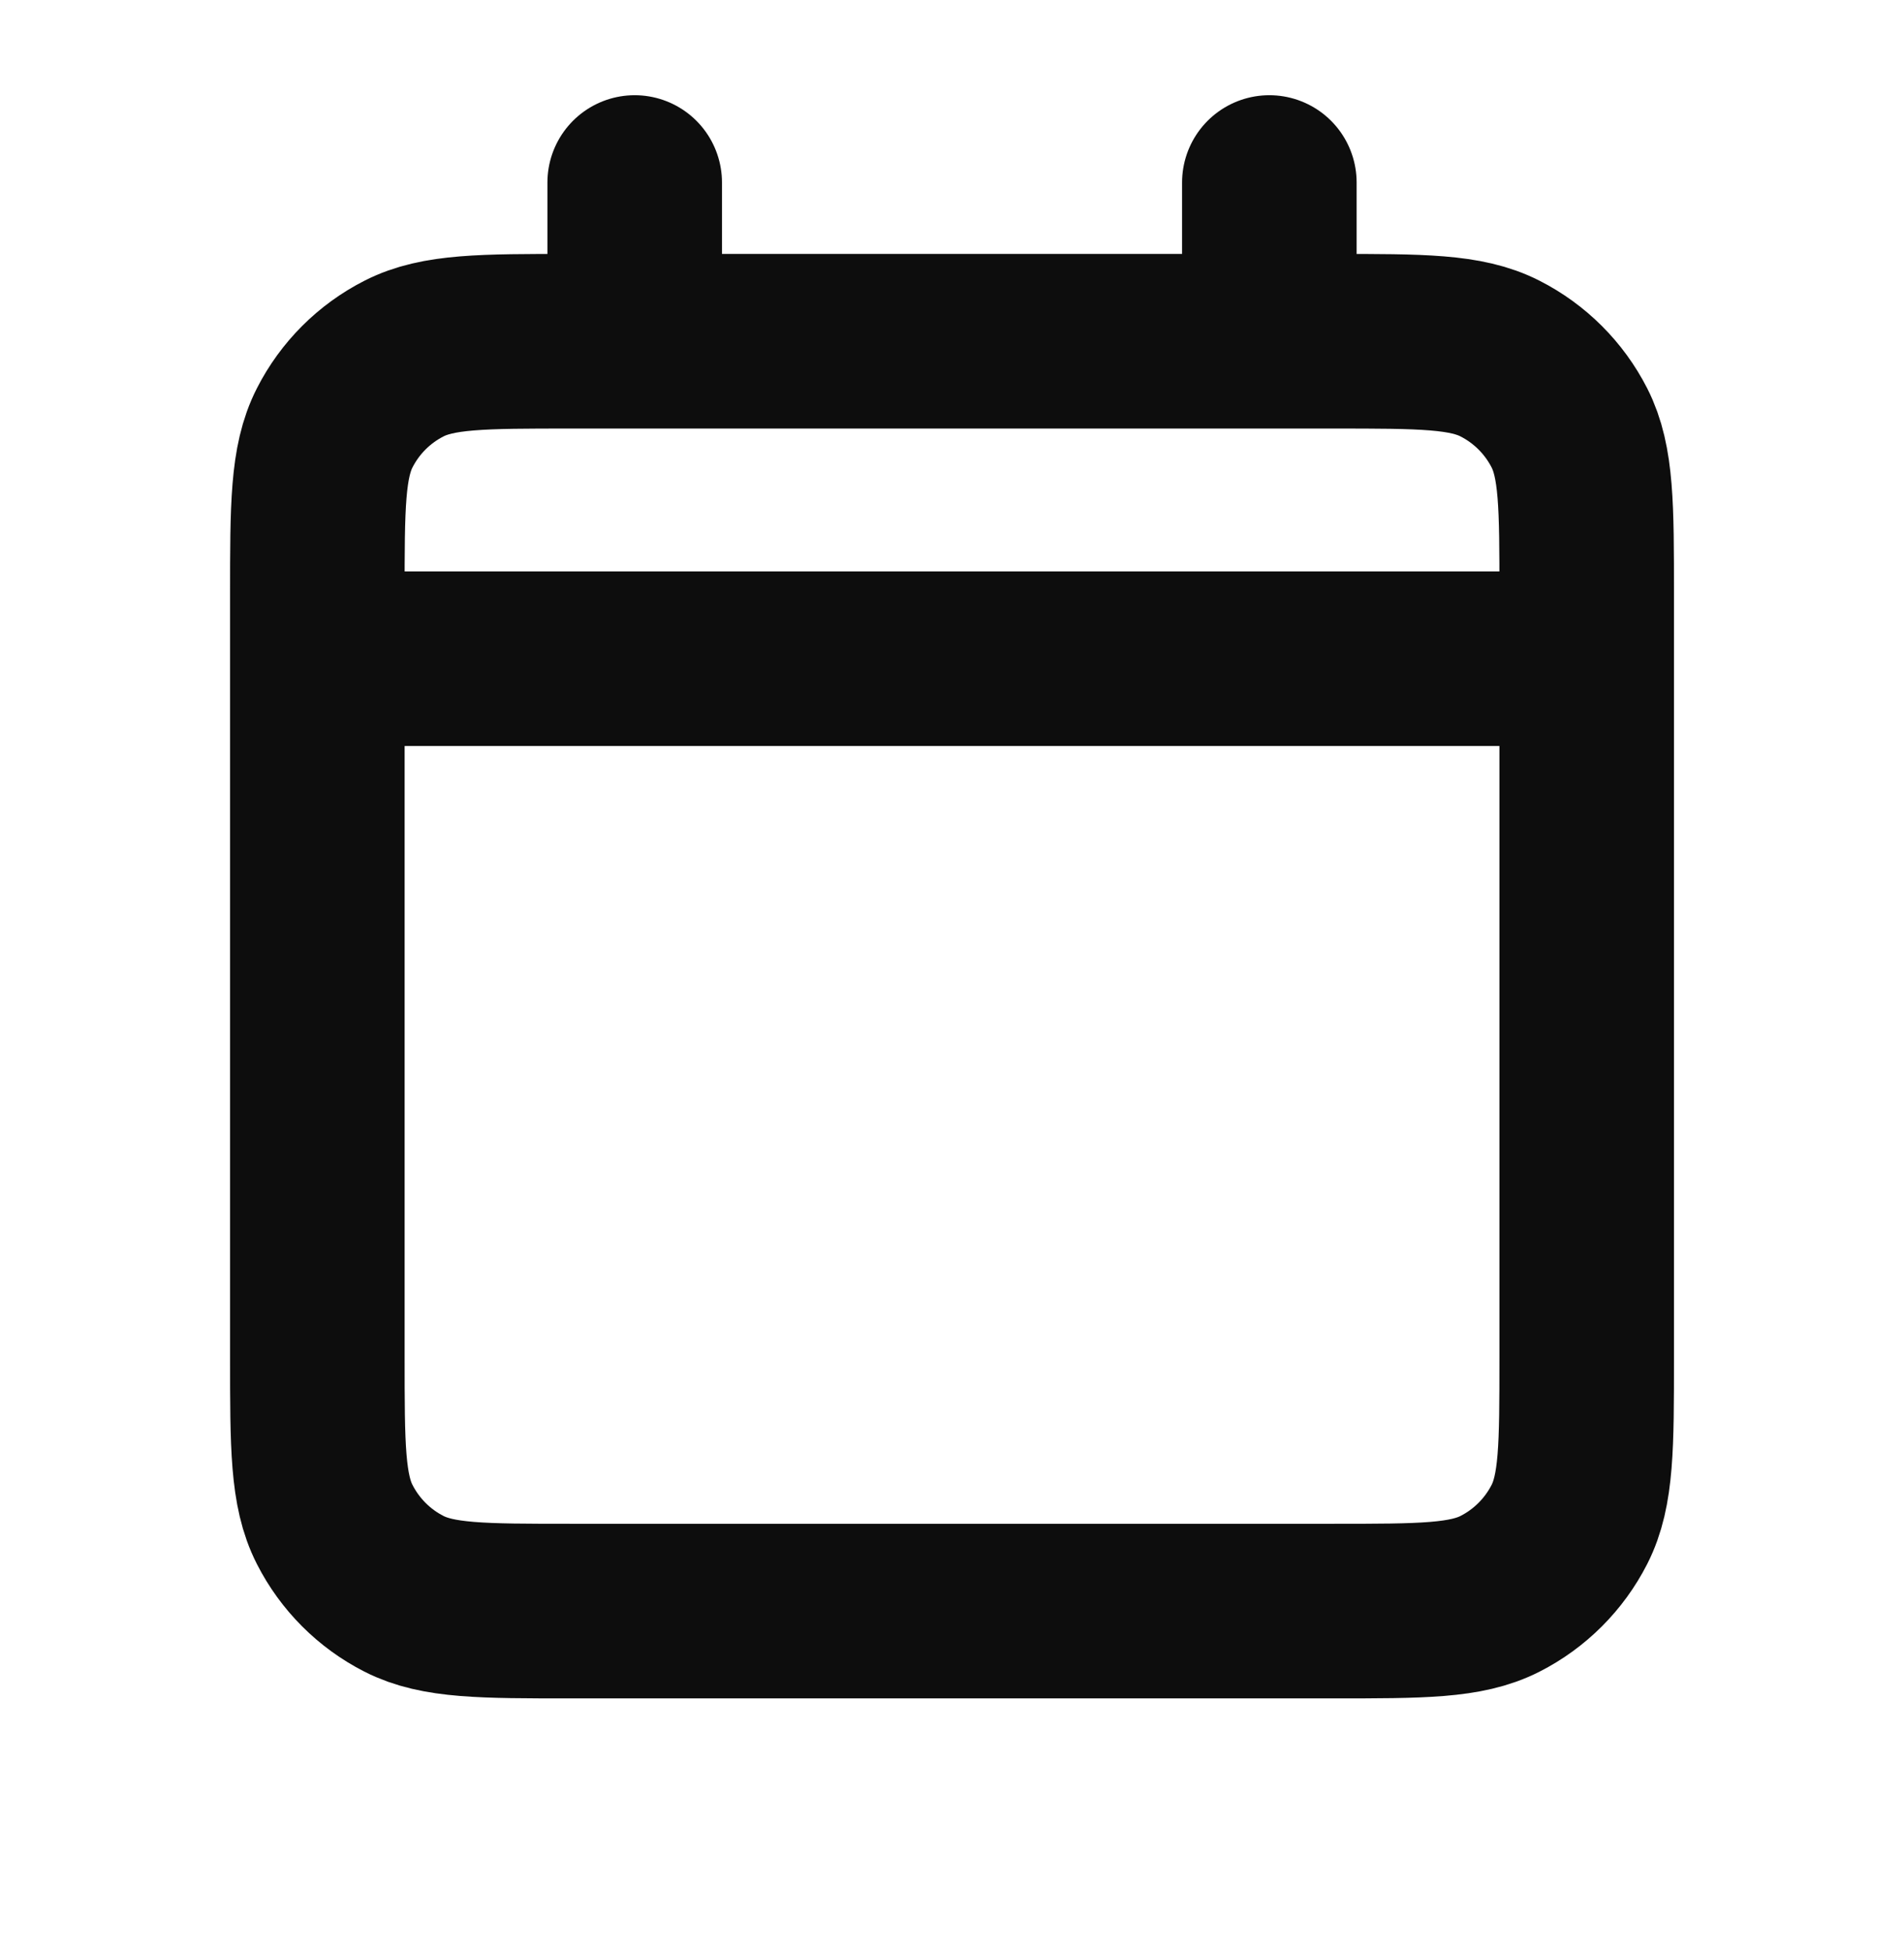 <svg width="40" height="41" viewBox="0 0 40 41" fill="none" xmlns="http://www.w3.org/2000/svg">
<path d="M6.667 13.833H33.334M6.667 13.833V28.5C6.667 30.367 6.667 31.3 7.031 32.013C7.35 32.64 7.86 33.151 8.487 33.47C9.199 33.833 10.132 33.833 11.995 33.833H28.006C29.869 33.833 30.8 33.833 31.513 33.47C32.14 33.151 32.651 32.64 32.971 32.013C33.334 31.3 33.334 30.369 33.334 28.506V13.833M6.667 13.833V12.5C6.667 10.633 6.667 9.699 7.031 8.986C7.35 8.359 7.86 7.849 8.487 7.53C9.2 7.166 10.134 7.166 12.001 7.166H13.334M33.334 13.833V12.495C33.334 10.631 33.334 9.698 32.971 8.986C32.651 8.359 32.14 7.849 31.513 7.53C30.8 7.166 29.868 7.166 28.001 7.166H26.667M26.667 3.833V7.166M26.667 7.166H13.334M13.334 3.833V7.166" stroke="#0D0D0D" stroke-width="3.667" stroke-linecap="round" stroke-linejoin="round"/>
</svg>
